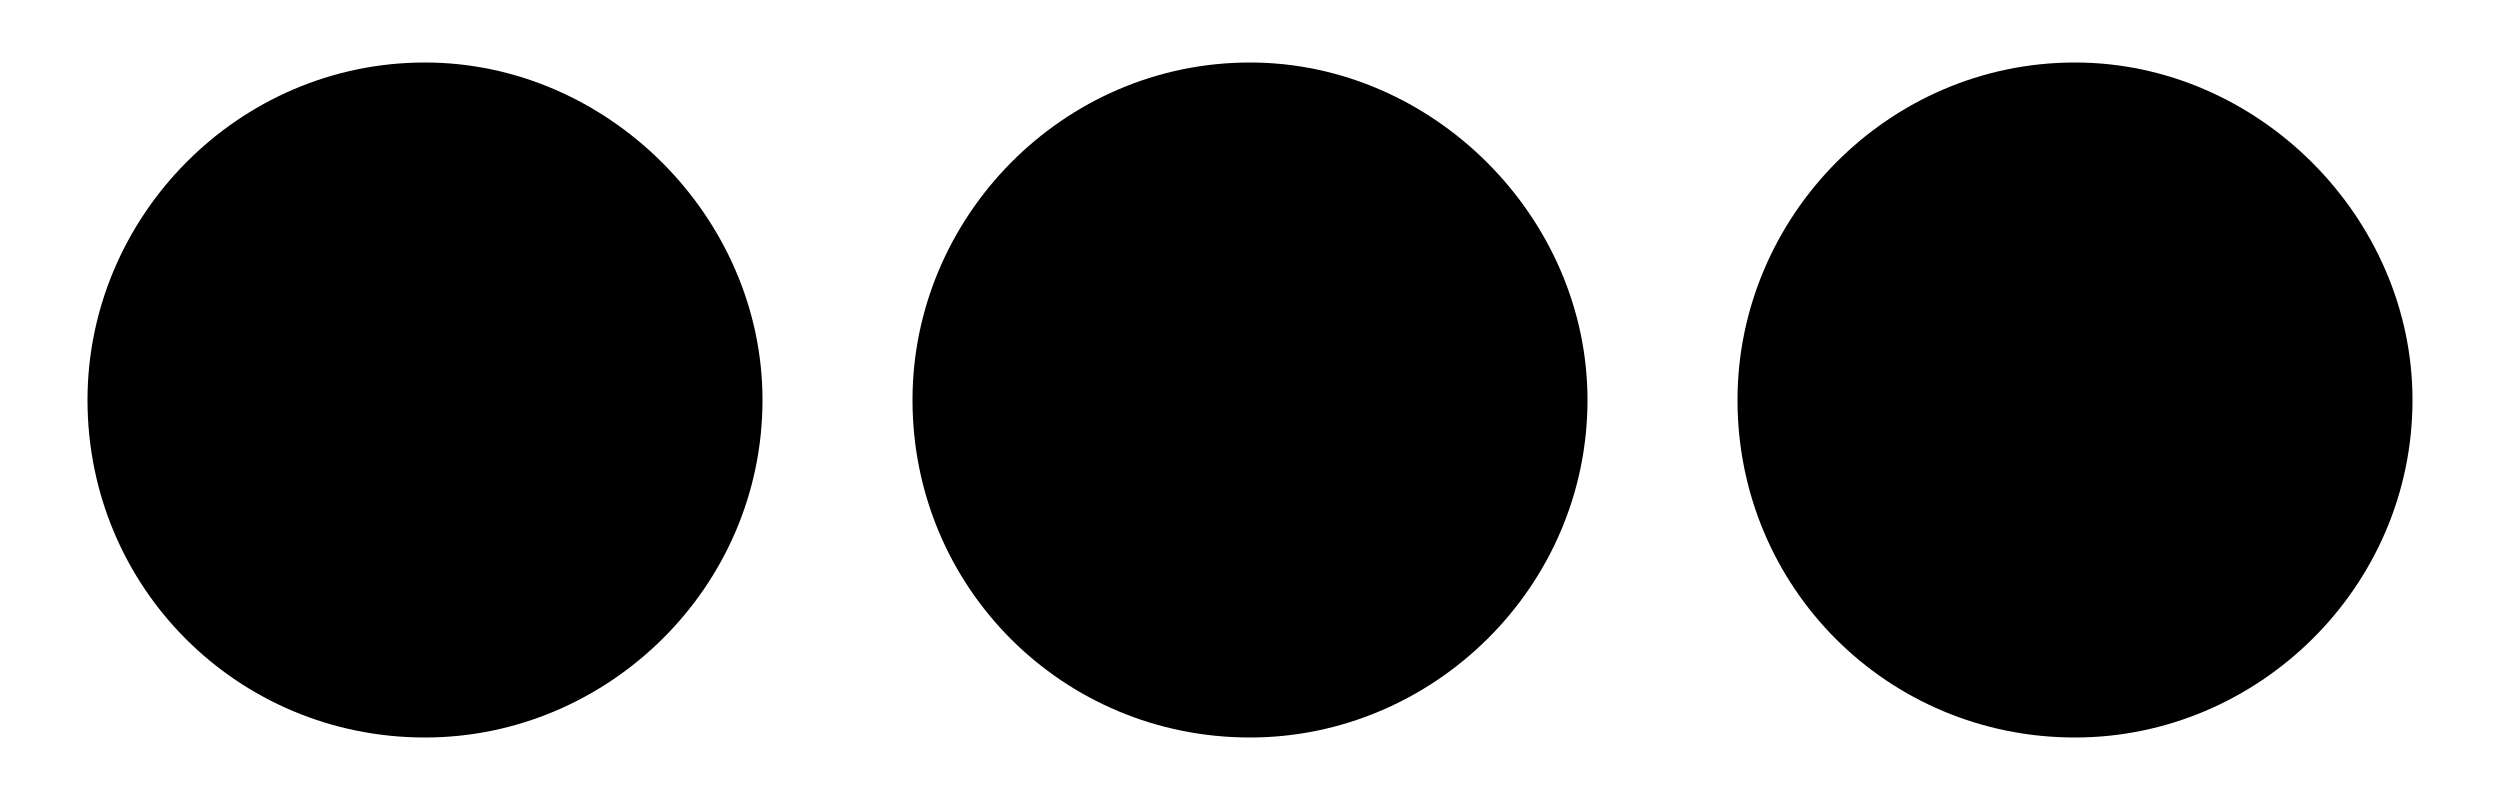 <svg width="25" height="8" viewBox="0 0 25 8" fill="none" xmlns="http://www.w3.org/2000/svg">
<path d="M15.875 4C15.875 2.172 14.328 0.625 12.5 0.625C10.625 0.625 9.125 2.172 9.125 4C9.125 5.875 10.625 7.375 12.5 7.375C14.328 7.375 15.875 5.875 15.875 4ZM20.75 0.625C18.875 0.625 17.375 2.172 17.375 4C17.375 5.875 18.875 7.375 20.75 7.375C22.578 7.375 24.125 5.875 24.125 4C24.125 2.172 22.578 0.625 20.75 0.625ZM4.25 0.625C2.375 0.625 0.875 2.172 0.875 4C0.875 5.875 2.375 7.375 4.25 7.375C6.078 7.375 7.625 5.875 7.625 4C7.625 2.172 6.078 0.625 4.25 0.625Z" fill="black"/>
</svg>
